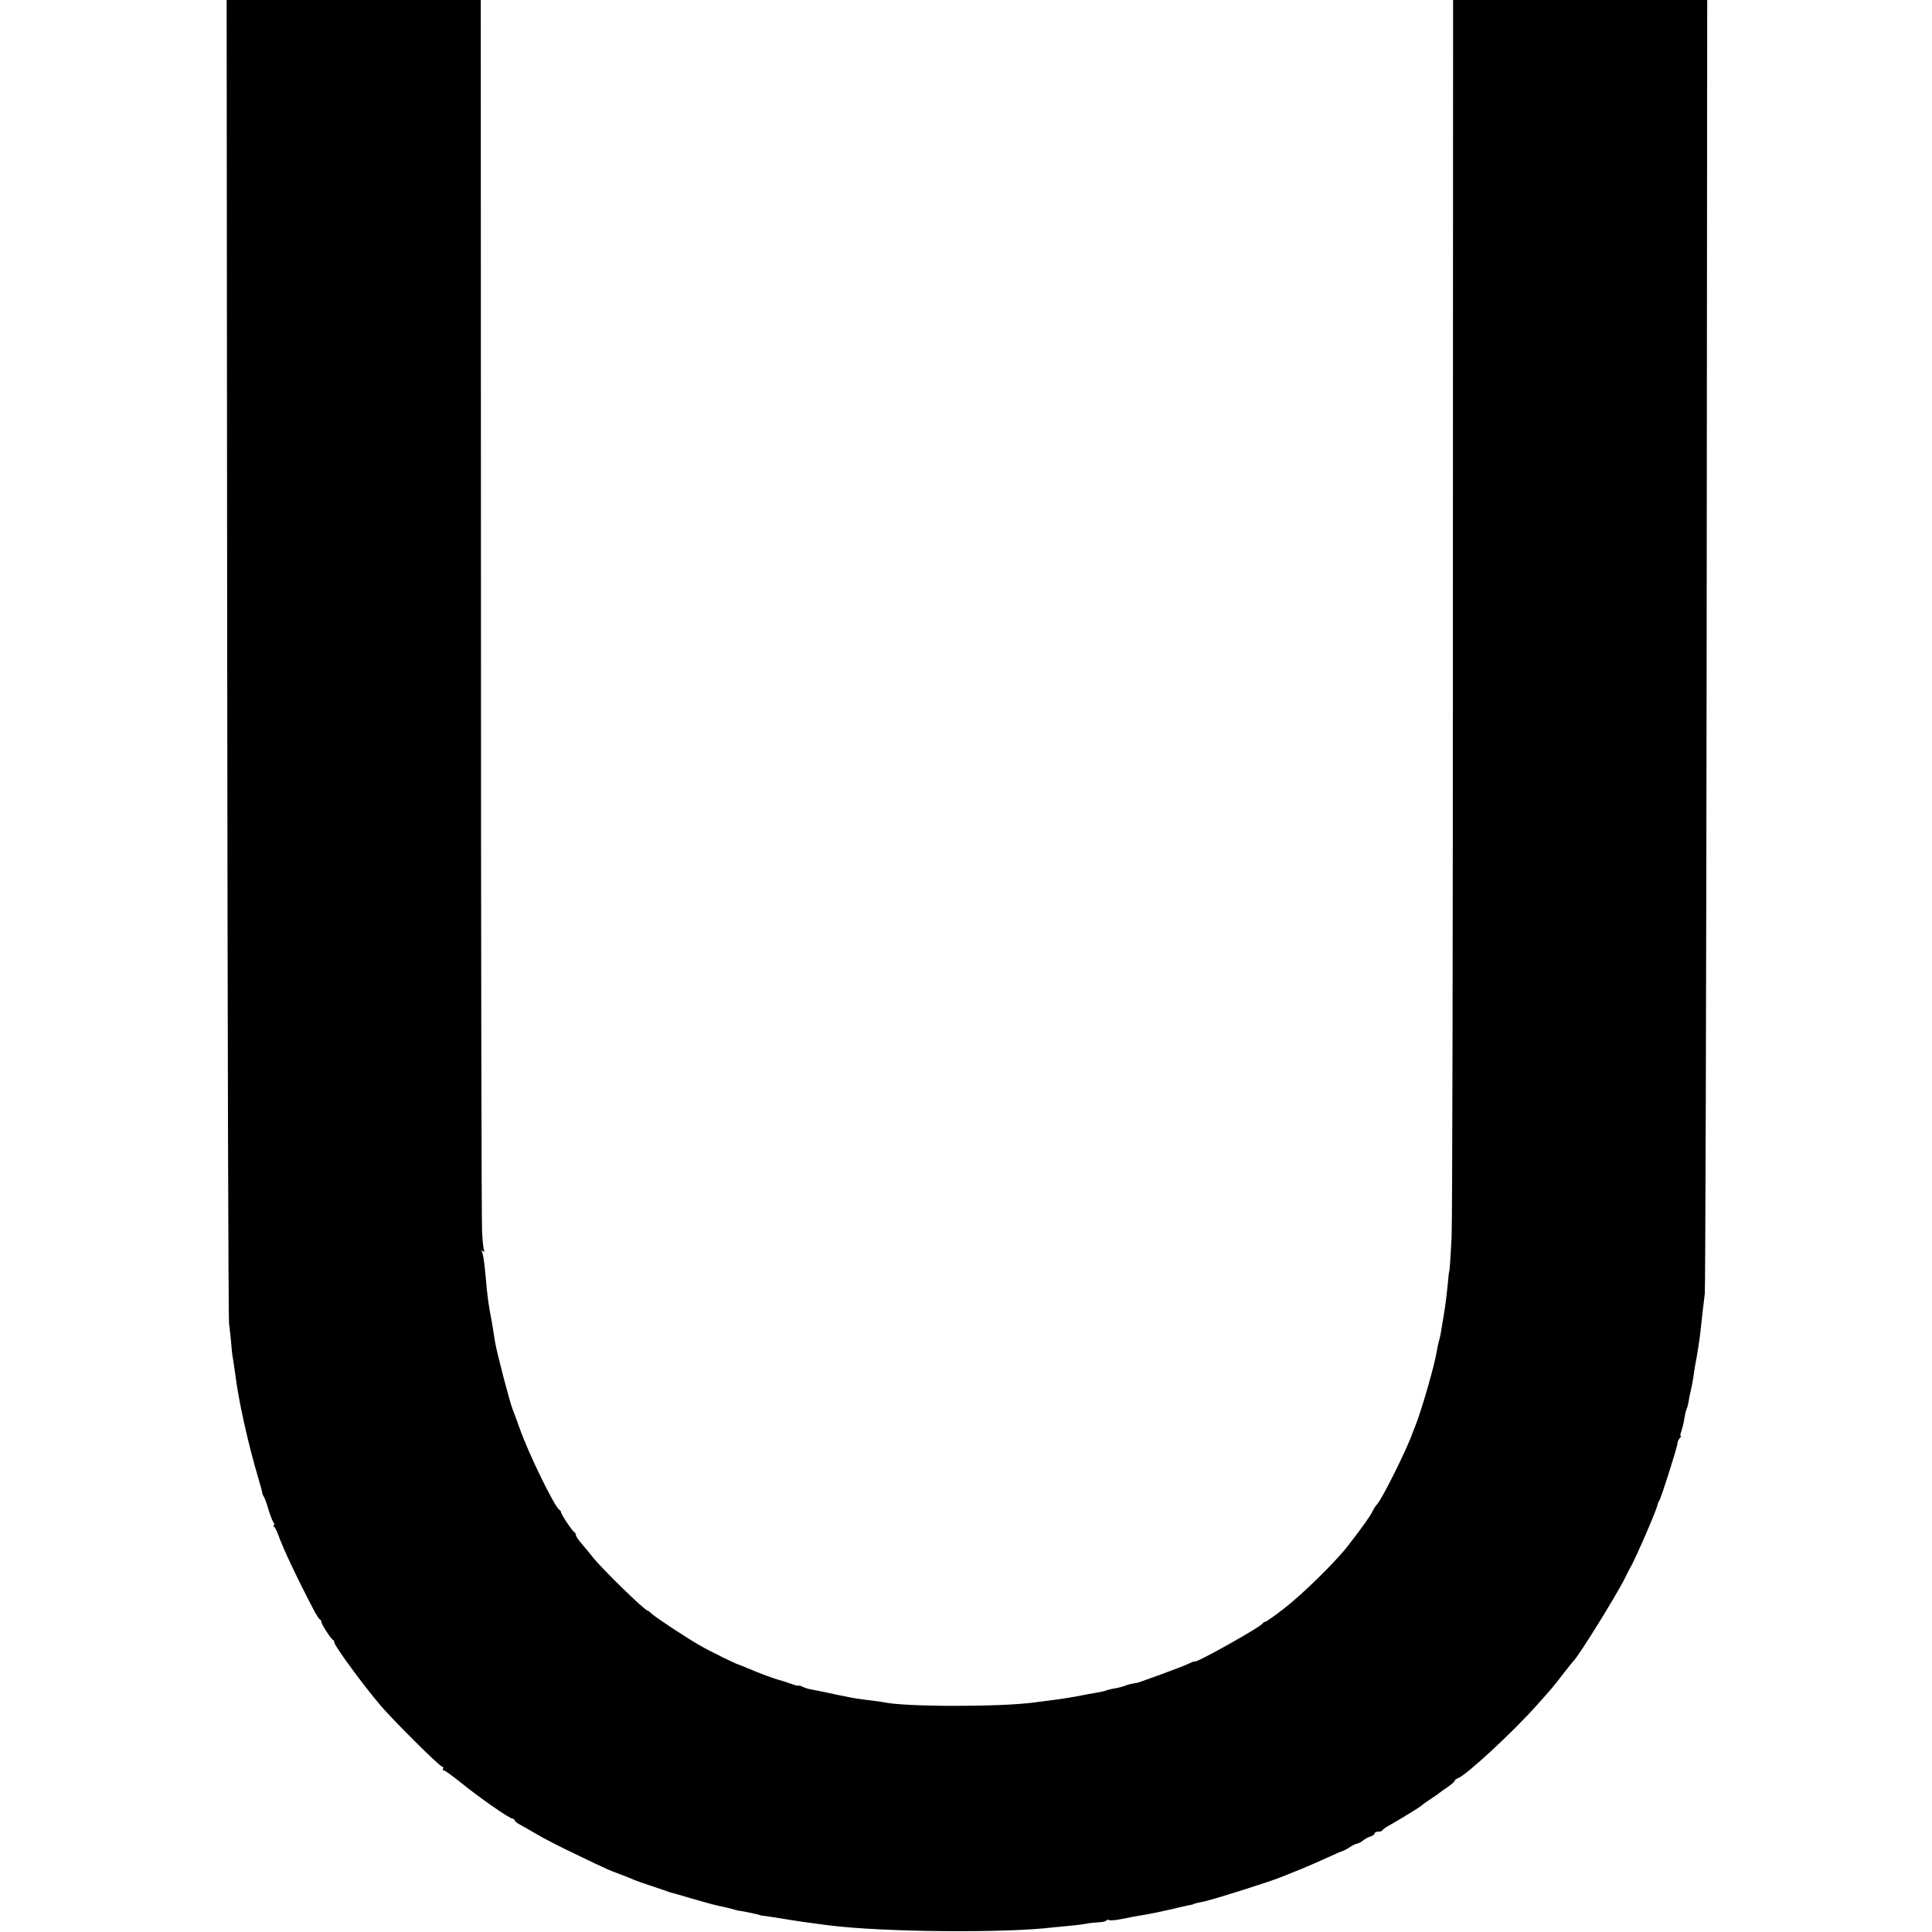 <?xml version="1.0" standalone="no"?>
<!DOCTYPE svg PUBLIC "-//W3C//DTD SVG 20010904//EN"
 "http://www.w3.org/TR/2001/REC-SVG-20010904/DTD/svg10.dtd">
<svg version="1.0" xmlns="http://www.w3.org/2000/svg"
 width="1040pt" height="1040pt" viewBox="0 0 1040 1040"
 preserveAspectRatio="xMidYMid meet">
<g transform="translate(0,1040) scale(0.1,-0.1)"
fill="#000000" stroke="none">
<path d="M1223 6863 c2 -1946 6 -3560 10 -3588 4 -27 9 -77 12 -110 2 -33 7
-71 10 -84 2 -14 7 -47 11 -75 18 -147 69 -377 126 -568 11 -37 20 -71 20 -75
0 -5 3 -12 7 -18 5 -5 16 -37 26 -70 10 -33 23 -66 28 -72 5 -7 6 -13 1 -13
-5 0 -4 -4 1 -8 6 -4 16 -25 24 -47 26 -74 105 -240 197 -415 11 -19 22 -36
27 -38 4 -2 7 -8 7 -13 0 -12 52 -93 63 -97 4 -2 7 -8 7 -14 0 -17 149 -221
247 -337 65 -77 320 -331 333 -331 6 0 8 -5 5 -10 -3 -6 -2 -10 4 -10 6 0 50
-32 98 -71 102 -82 257 -189 272 -189 6 0 11 -4 11 -8 0 -5 12 -15 27 -23 15
-8 57 -32 93 -53 36 -22 130 -70 210 -108 179 -86 173 -83 240 -108 30 -11 64
-25 75 -30 11 -5 49 -18 85 -30 36 -12 72 -24 80 -27 8 -3 20 -7 25 -9 6 -1
59 -16 119 -34 108 -31 127 -36 176 -46 14 -3 34 -8 45 -11 11 -4 25 -7 30 -8
20 -2 113 -21 118 -25 1 -1 13 -3 27 -4 23 -3 52 -8 140 -22 42 -7 85 -13 125
-18 17 -2 50 -7 75 -10 288 -37 954 -43 1210 -11 19 2 62 6 95 9 33 3 71 8 85
11 14 3 42 6 63 7 21 1 40 5 43 10 3 4 10 6 15 2 5 -3 33 -1 62 5 60 12 98 19
147 27 19 3 71 14 115 24 44 11 91 21 105 24 14 2 25 5 25 6 0 2 20 7 60 15
51 11 355 107 410 130 17 7 62 25 100 40 39 16 104 44 145 63 41 19 80 36 86
37 6 2 24 11 39 21 15 10 34 19 42 20 8 2 22 9 31 17 10 8 27 18 40 21 12 4
22 12 22 17 0 5 9 9 19 9 11 0 21 3 23 8 2 4 15 14 30 22 47 26 173 103 178
109 3 3 25 20 50 36 25 16 47 32 50 35 3 3 22 16 42 30 21 14 38 29 38 33 0 4
8 11 19 15 46 18 293 246 424 393 83 93 91 102 142 169 28 36 53 67 56 70 26
23 233 357 276 445 11 22 24 49 31 60 28 49 139 305 144 333 2 9 6 19 9 22 8
7 99 292 99 311 0 8 5 20 12 27 7 7 9 12 5 12 -3 0 -2 12 4 26 5 15 12 43 15
63 3 20 8 43 11 51 8 19 10 28 17 70 4 19 9 42 11 50 2 8 7 33 10 55 3 23 8
52 10 65 10 48 26 153 30 194 7 66 15 139 22 192 3 27 8 1605 10 3507 l3 3457
-684 0 -684 0 -1 -3272 c0 -1800 -3 -3325 -7 -3388 -7 -134 -11 -185 -13 -185
-1 0 -4 -22 -6 -50 -4 -46 -14 -129 -20 -165 -1 -8 -6 -35 -10 -60 -10 -64
-13 -79 -19 -98 -3 -9 -8 -33 -11 -52 -13 -82 -84 -326 -118 -410 -6 -14 -11
-27 -12 -30 -28 -84 -163 -356 -193 -389 -8 -8 -18 -24 -23 -35 -9 -22 -54
-85 -129 -182 -68 -89 -244 -262 -347 -342 -51 -40 -97 -72 -102 -72 -5 0 -11
-4 -13 -8 -7 -18 -368 -220 -368 -206 0 2 -14 -3 -32 -12 -27 -14 -278 -106
-285 -105 -2 1 -4 1 -5 0 -2 0 -11 -2 -21 -4 -10 -2 -26 -7 -35 -11 -9 -3 -26
-8 -37 -10 -29 -5 -48 -9 -70 -17 -11 -3 -36 -8 -55 -11 -19 -3 -46 -8 -60
-11 -43 -9 -129 -23 -190 -30 -19 -2 -53 -7 -76 -10 -186 -24 -693 -24 -809 2
-11 2 -36 6 -55 8 -69 8 -106 14 -130 19 -14 3 -36 8 -50 10 -14 3 -47 10 -75
16 -27 6 -63 13 -80 16 -16 3 -38 10 -47 15 -10 5 -18 7 -18 5 0 -3 -19 2 -42
10 -24 9 -50 17 -58 19 -29 7 -116 39 -168 62 -29 12 -55 23 -57 23 -8 0 -149
69 -205 101 -69 39 -244 154 -264 174 -8 8 -17 15 -20 15 -15 0 -250 229 -297
290 -13 17 -39 48 -56 68 -18 20 -33 42 -33 49 0 6 -4 13 -8 15 -10 4 -72 96
-72 108 0 4 -4 10 -8 12 -24 10 -169 307 -216 443 -16 44 -32 89 -37 100 -13
30 -85 305 -94 360 -2 11 -6 39 -10 63 -4 24 -8 49 -9 55 -15 73 -23 131 -31
227 -8 88 -14 130 -21 142 -5 7 -2 8 6 3 8 -5 11 -4 6 3 -3 6 -9 52 -11 104
-3 51 -6 1563 -6 3361 l-1 3267 -684 0 -684 0 3 -3537z"/>
</g>
</svg>
